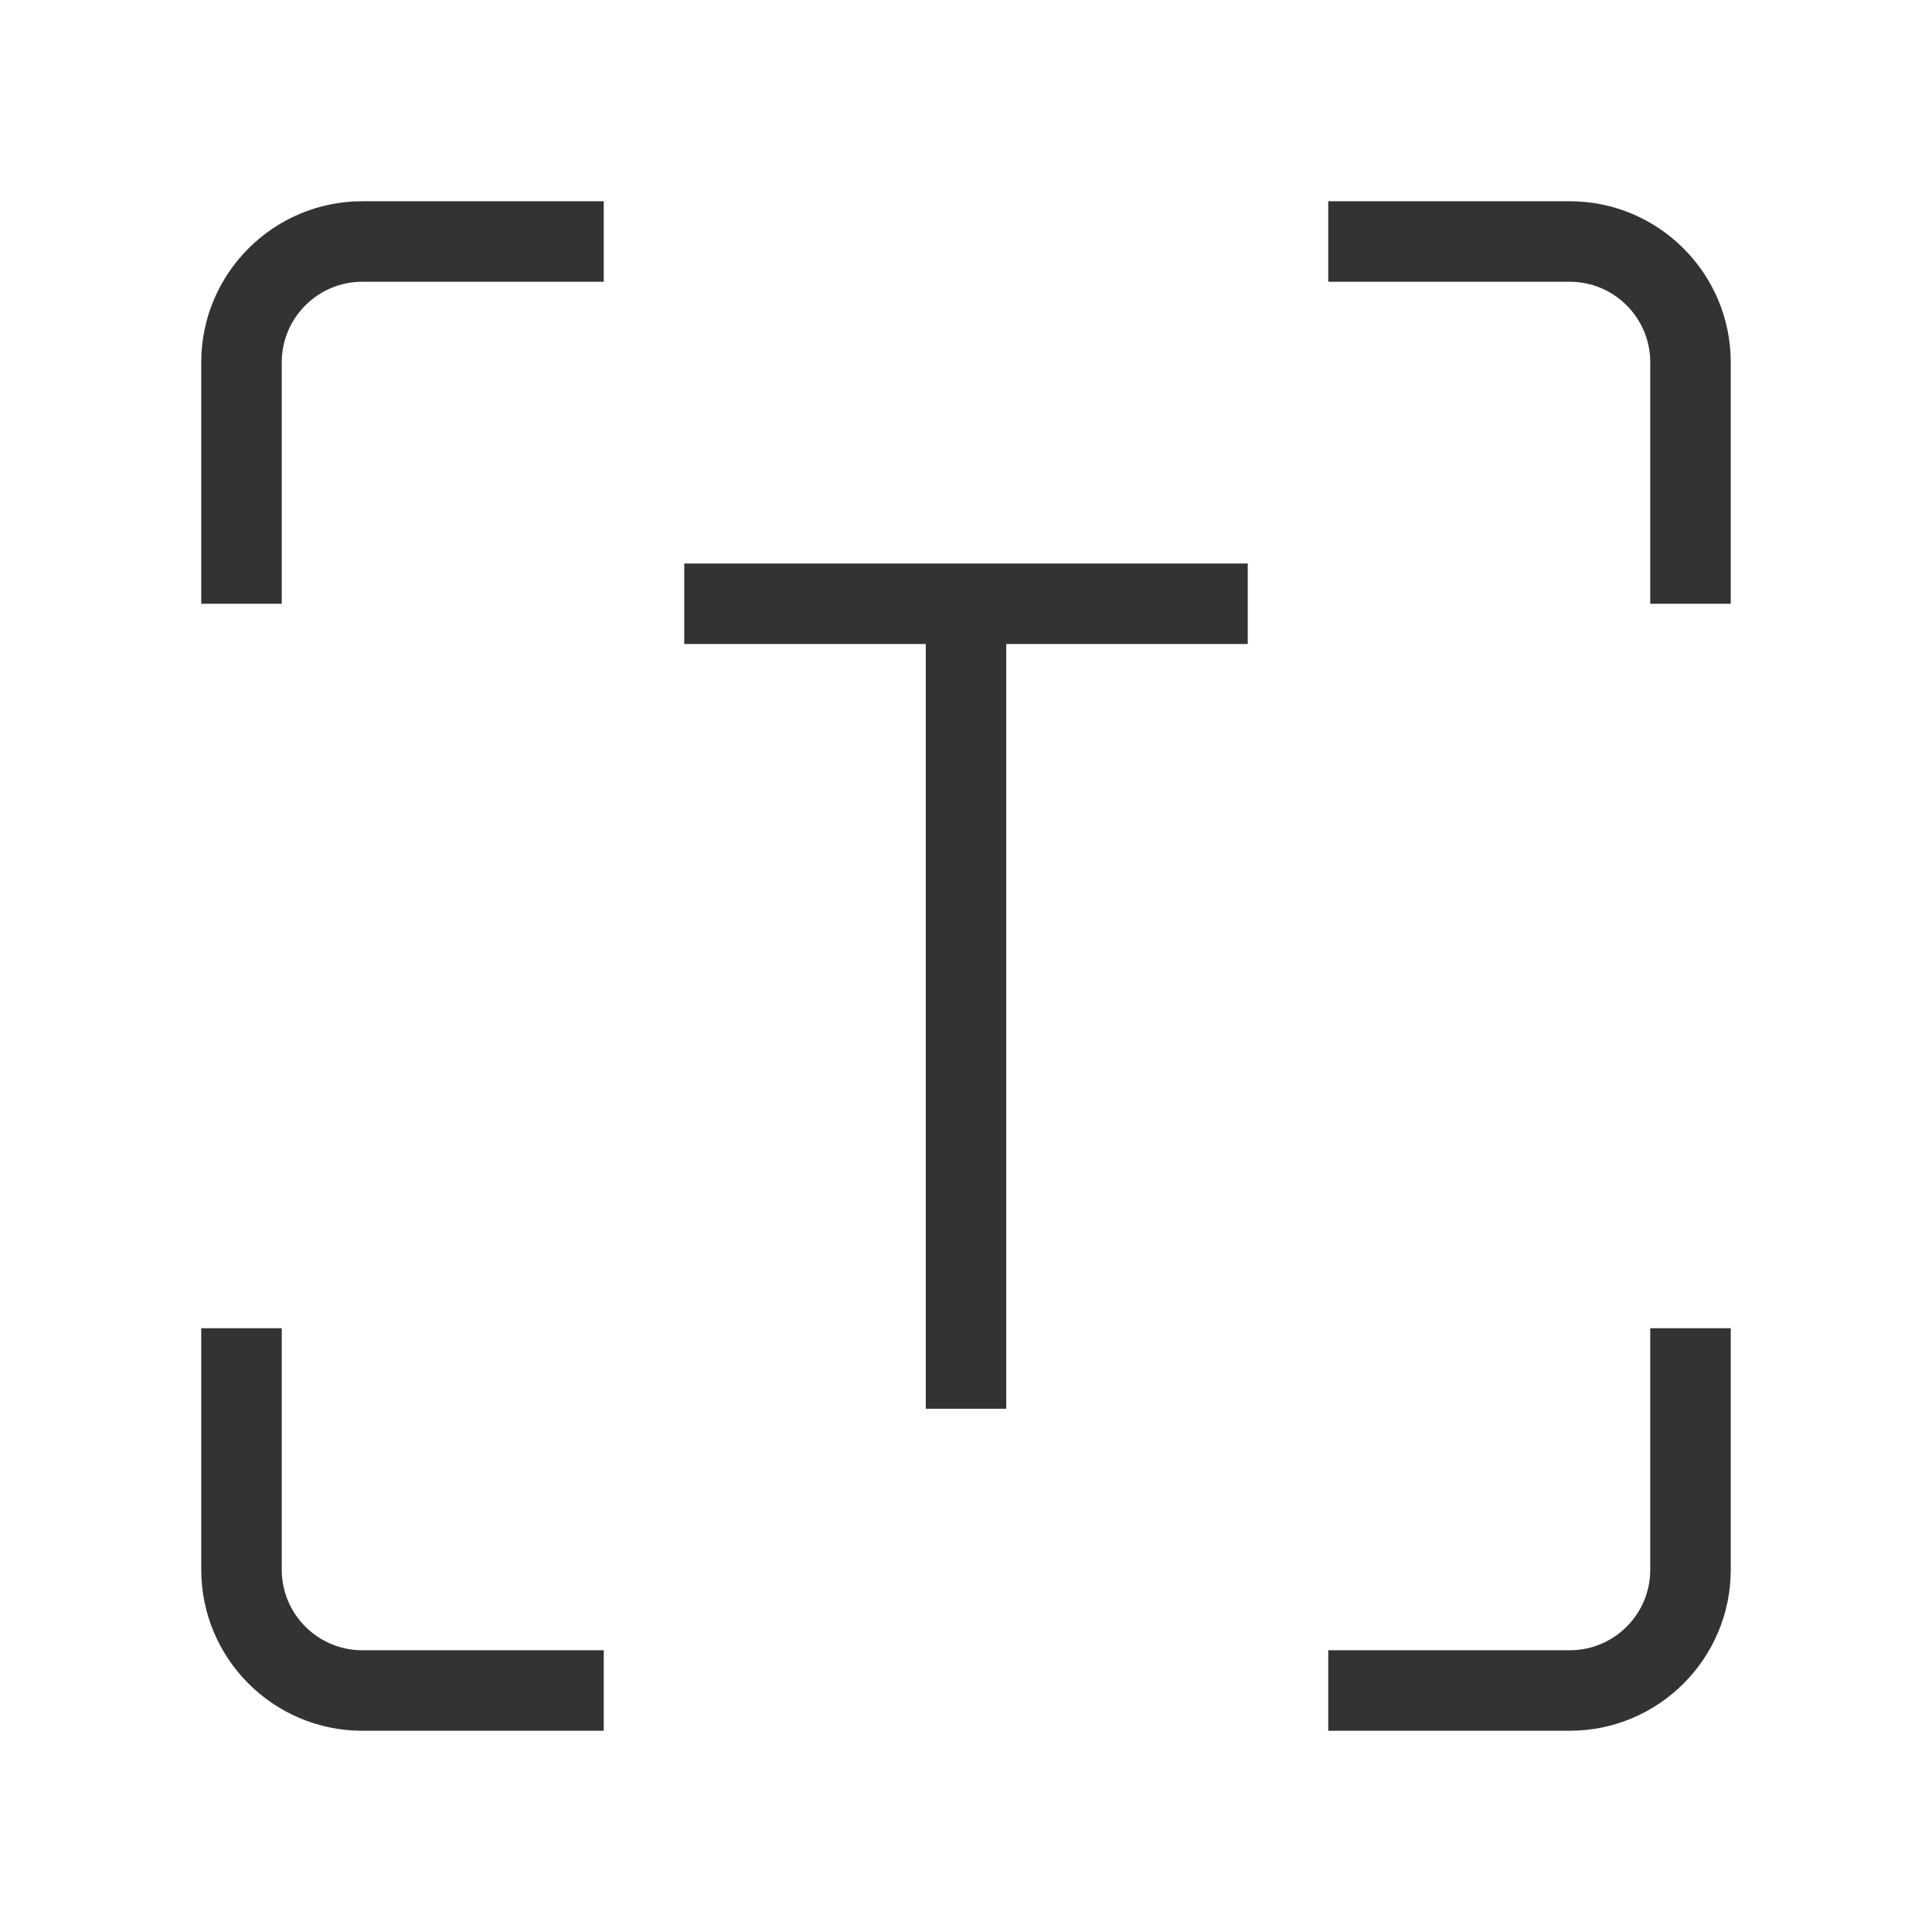<?xml version="1.0" encoding="iso-8859-1"?>
<svg version="1.1" id="&#x56FE;&#x5C42;_1" xmlns="http://www.w3.org/2000/svg" xmlns:xlink="http://www.w3.org/1999/xlink" x="0px"
	 y="0px" viewBox="0 0 24 24" style="enable-background:new 0 0 24 24;" xml:space="preserve">
<path style="fill:#333333;" d="M7.5,21.5h-3c-1.103,0-2-0.897-2-2v-3h1v3c0,0.552,0.449,1,1,1h3V21.5z"/>
<path style="fill:#333333;" d="M19.5,21.5h-3v-1h3c0.552,0,1-0.448,1-1v-3h1v3C21.5,20.603,20.603,21.5,19.5,21.5z"/>
<path style="fill:#333333;" d="M21.5,7.5h-1v-3c0-0.551-0.448-1-1-1h-3v-1h3c1.103,0,2,0.897,2,2V7.5z"/>
<path style="fill:#333333;" d="M3.5,7.5h-1v-3c0-1.103,0.897-2,2-2h3v1h-3c-0.551,0-1,0.449-1,1V7.5z"/>
<rect x="11.5" y="7.5" style="fill:#333333;" width="1" height="10"/>
<rect x="8.5" y="7" style="fill:#333333;" width="7" height="1"/>
</svg>






